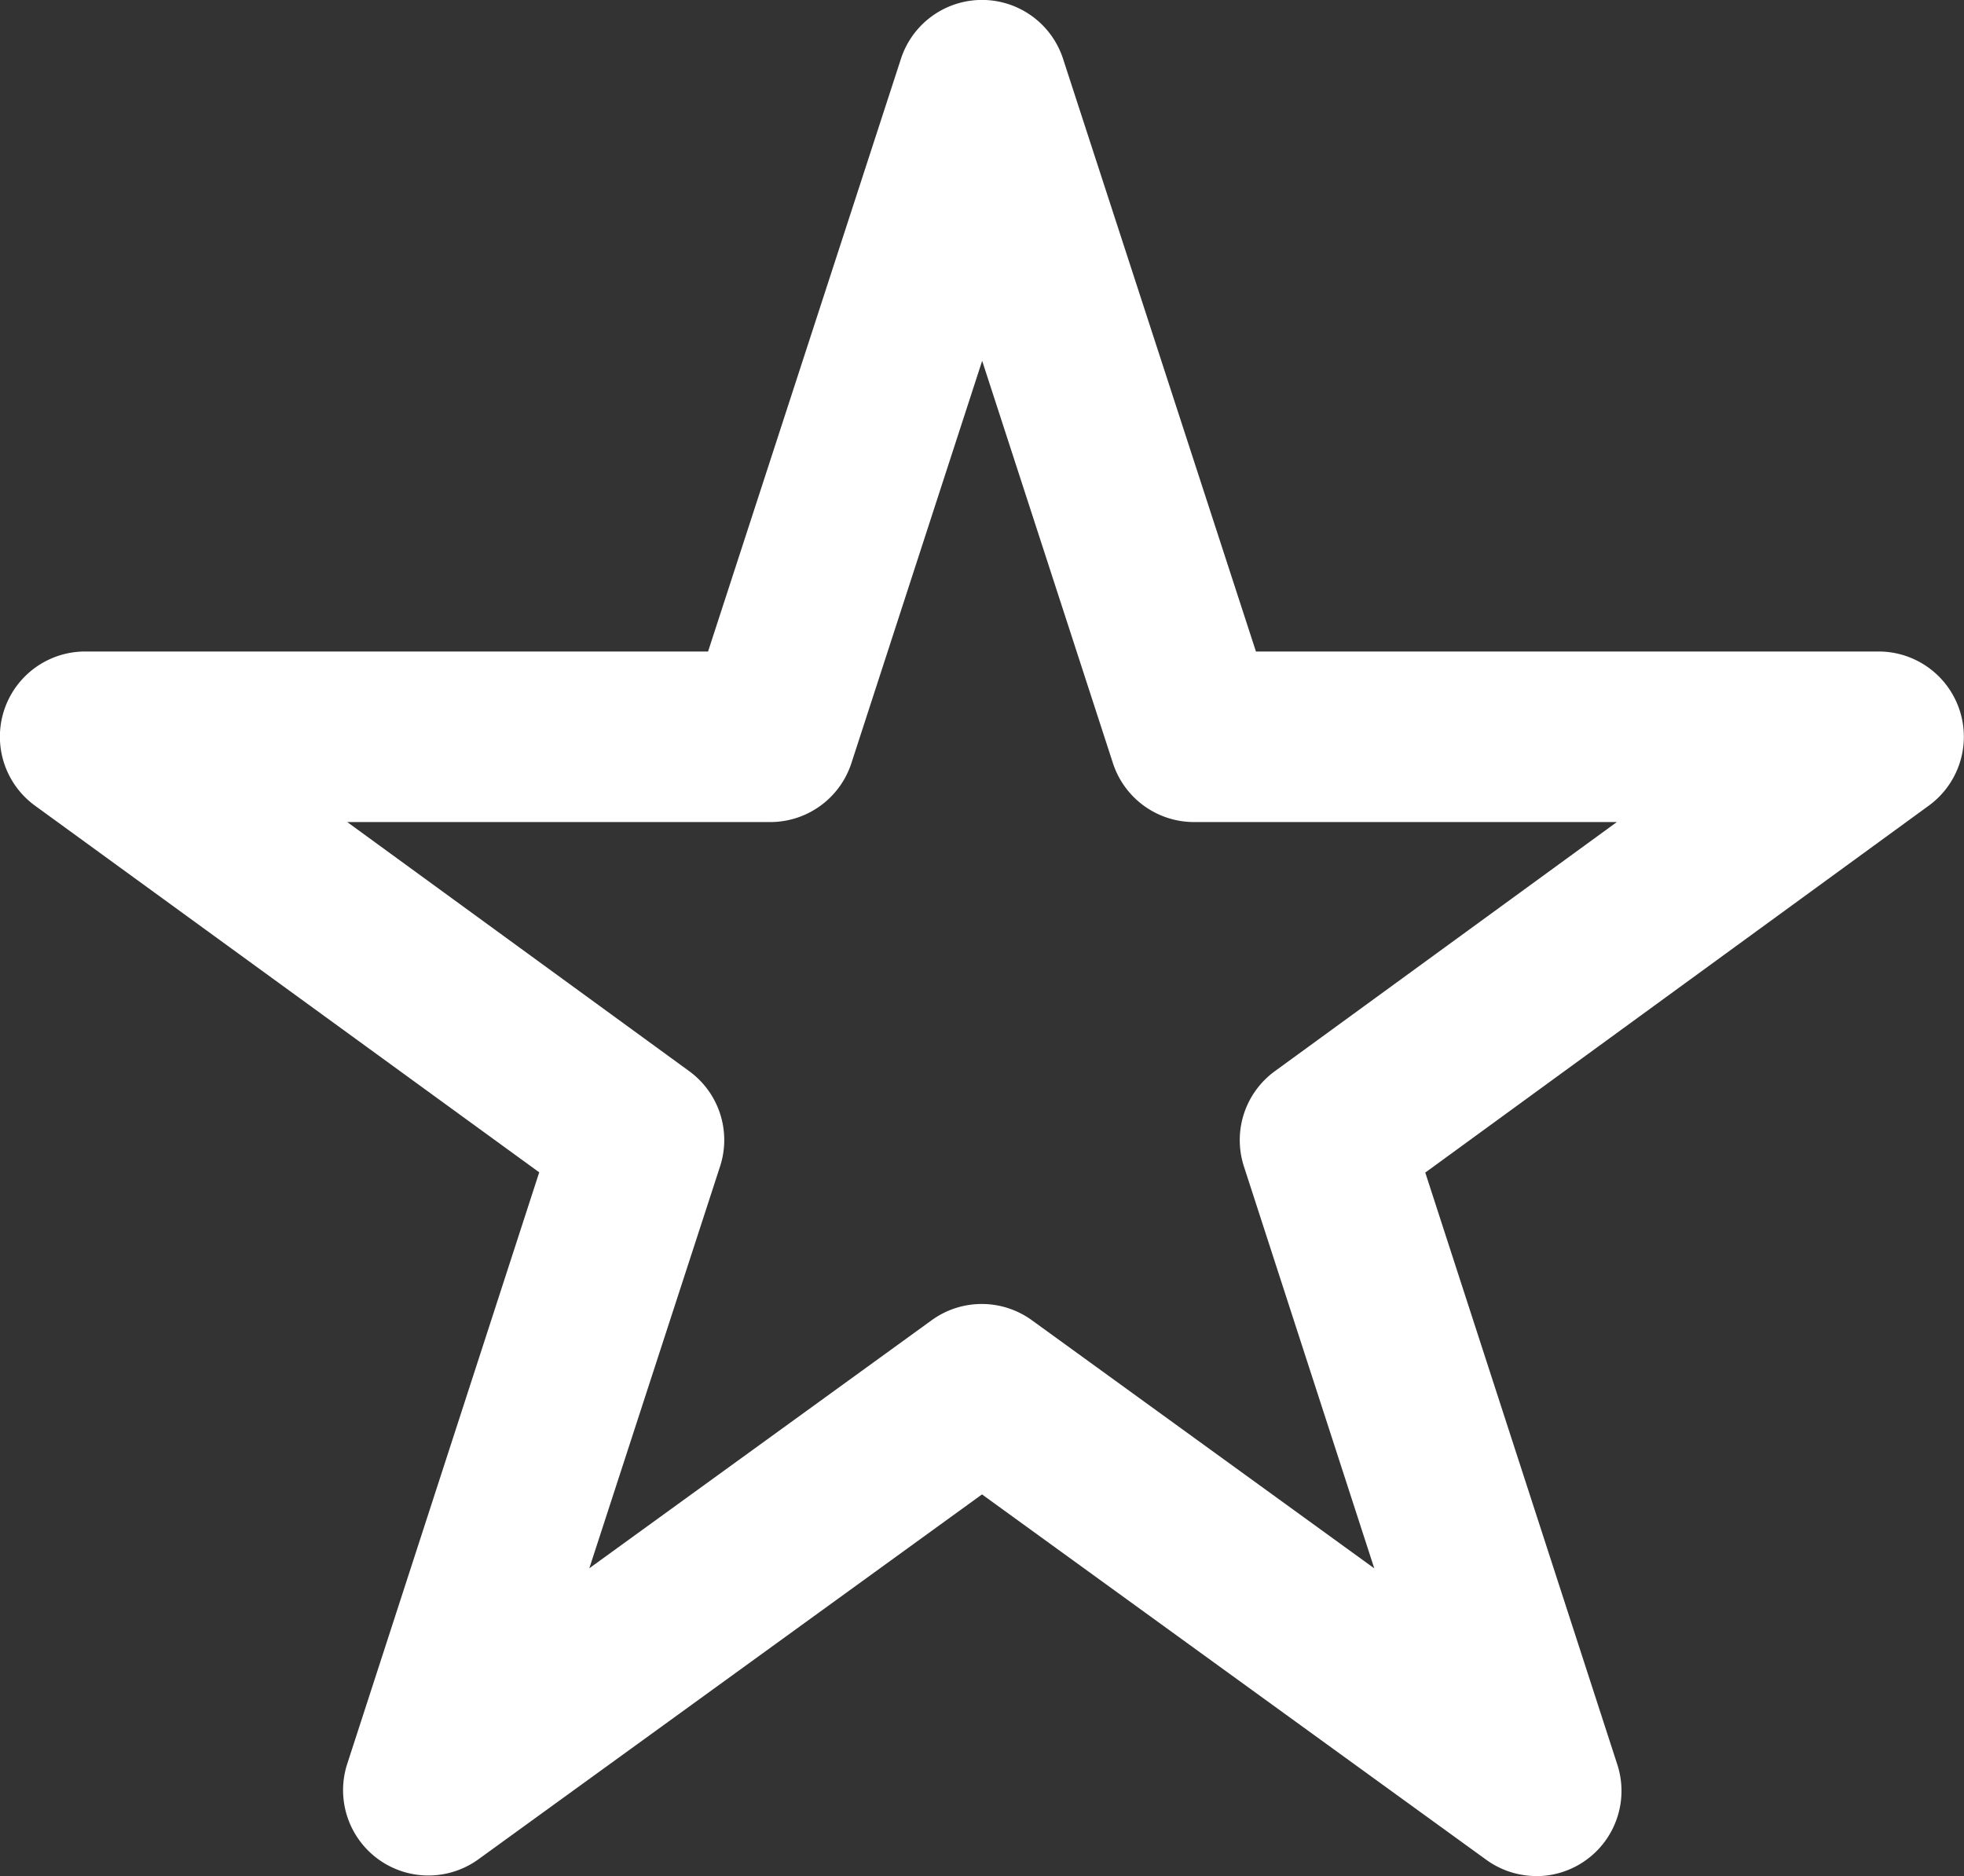 <svg xmlns="http://www.w3.org/2000/svg" viewBox="0 0 240.32 229.57"><rect x="0" y="0" width="240.32" height="229.57" fill="#333333" stroke="none"/><defs><style>.cls-1{fill:#fff;}</style></defs><g id="Layer_2" data-name="Layer 2"><g id="Layer_1-2" data-name="Layer 1"><path class="cls-1" d="M120.16,159.56a10.45,10.45,0,0,1,6.12,2l41.88,30.35-15.95-49.18A10.43,10.43,0,0,1,156,131.07l41.84-30.48H146.1a10.44,10.44,0,0,1-9.92-7.21l-16-49.23-16,49.23a10.44,10.44,0,0,1-9.92,7.21H42.49l41.84,30.48a10.42,10.42,0,0,1,3.78,11.65l-16,49.18L114,161.55A10.42,10.42,0,0,1,120.16,159.56Zm67.81,70a10.46,10.46,0,0,1-6.12-2l-61.69-44.7-61.69,44.7a10.44,10.44,0,0,1-16-11.67l23.51-72.44L4.29,98.59a10.43,10.43,0,0,1,6.15-18.87h76.2l23.6-72.52a10.43,10.43,0,0,1,19.84,0l23.6,72.52h76.2A10.43,10.43,0,0,1,236,98.59L174.4,143.48l23.5,72.44A10.43,10.43,0,0,1,188,229.57Z"/></g></g></svg>